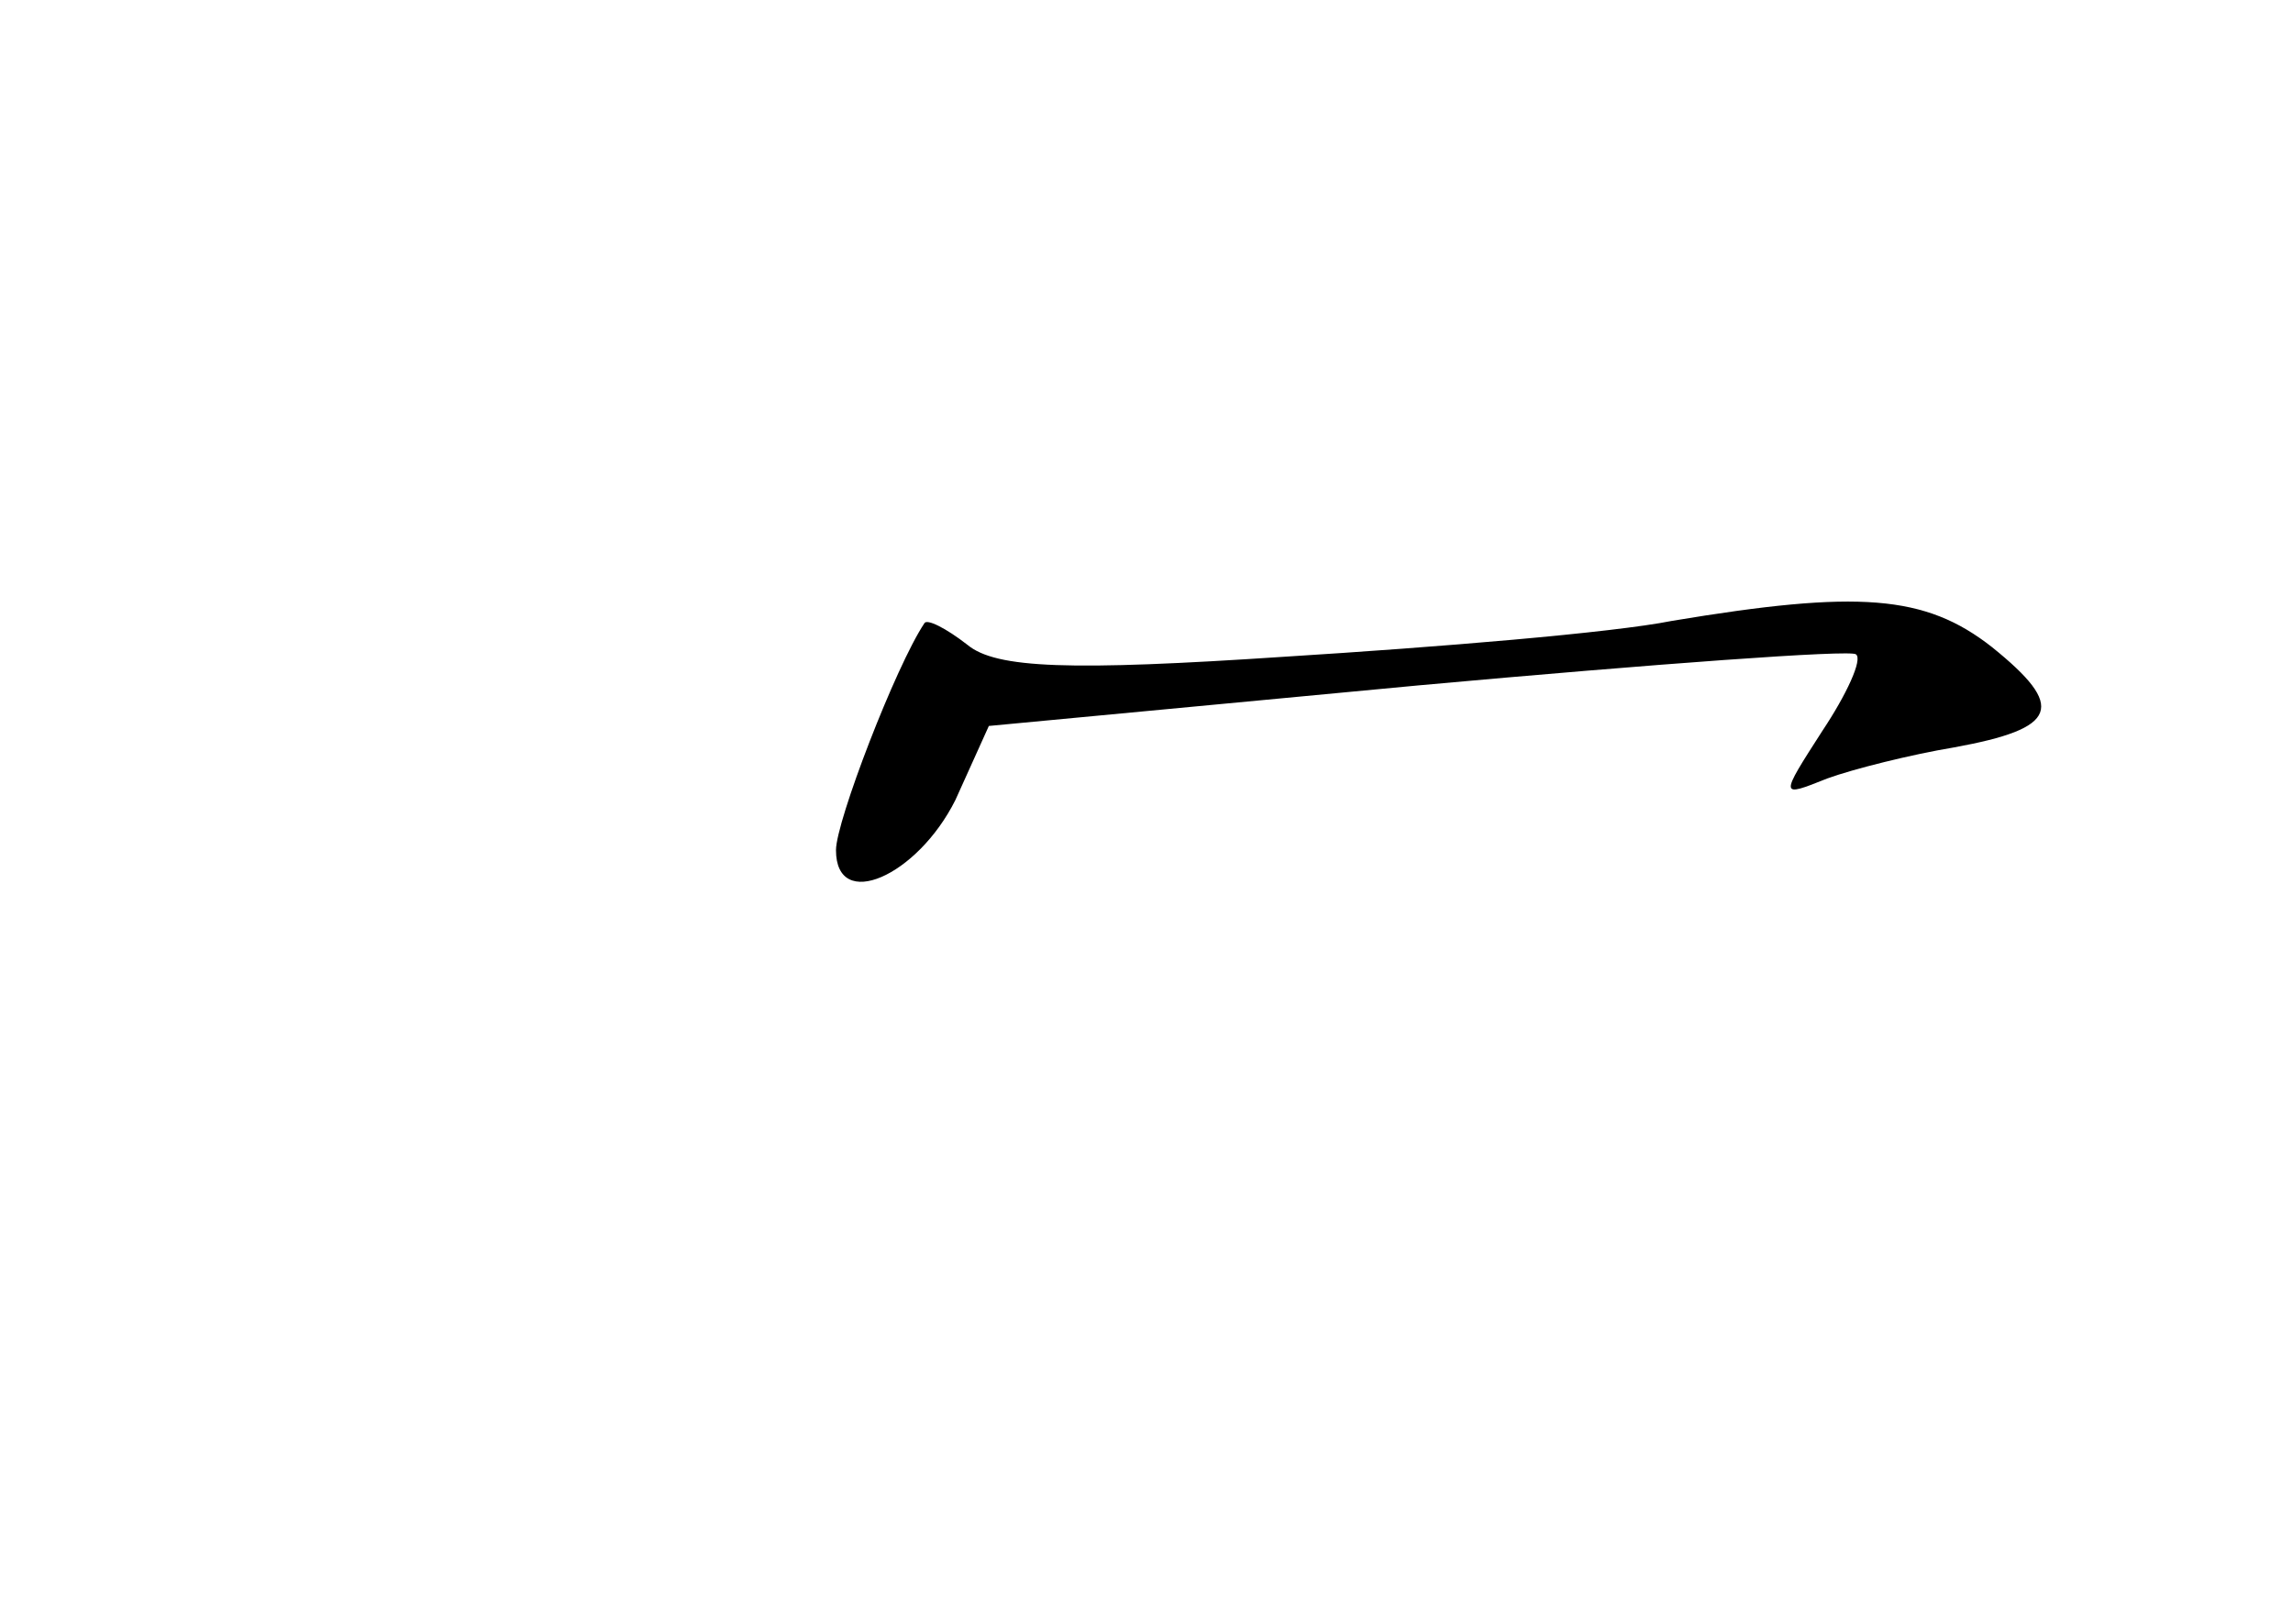 <?xml version="1.0" standalone="no"?>
<!DOCTYPE svg PUBLIC "-//W3C//DTD SVG 20010904//EN"
 "http://www.w3.org/TR/2001/REC-SVG-20010904/DTD/svg10.dtd">
<svg version="1.0" xmlns="http://www.w3.org/2000/svg"
 width="96pt" height="68pt" viewBox="0 0 96 68"
 preserveAspectRatio="xMidYMid meet">
<g transform="translate(0,68) scale(0.1,-0.1)"
fill="#000000" stroke="none">
<path d="M700 420 c-25 -5 -98 -11 -162 -15 -90 -6 -121 -5 -133 5 -9 7 -17
11 -18 9 -12 -18 -37 -83 -37 -95 0 -26 34 -11 50 21 l14 31 180 17 c99 9 181
15 183 13 3 -2 -4 -17 -14 -32 -18 -28 -18 -28 2 -20 11 4 35 10 53 13 44 8
47 17 16 42 -28 22 -56 24 -134 11z"/>
</g>
</svg>
